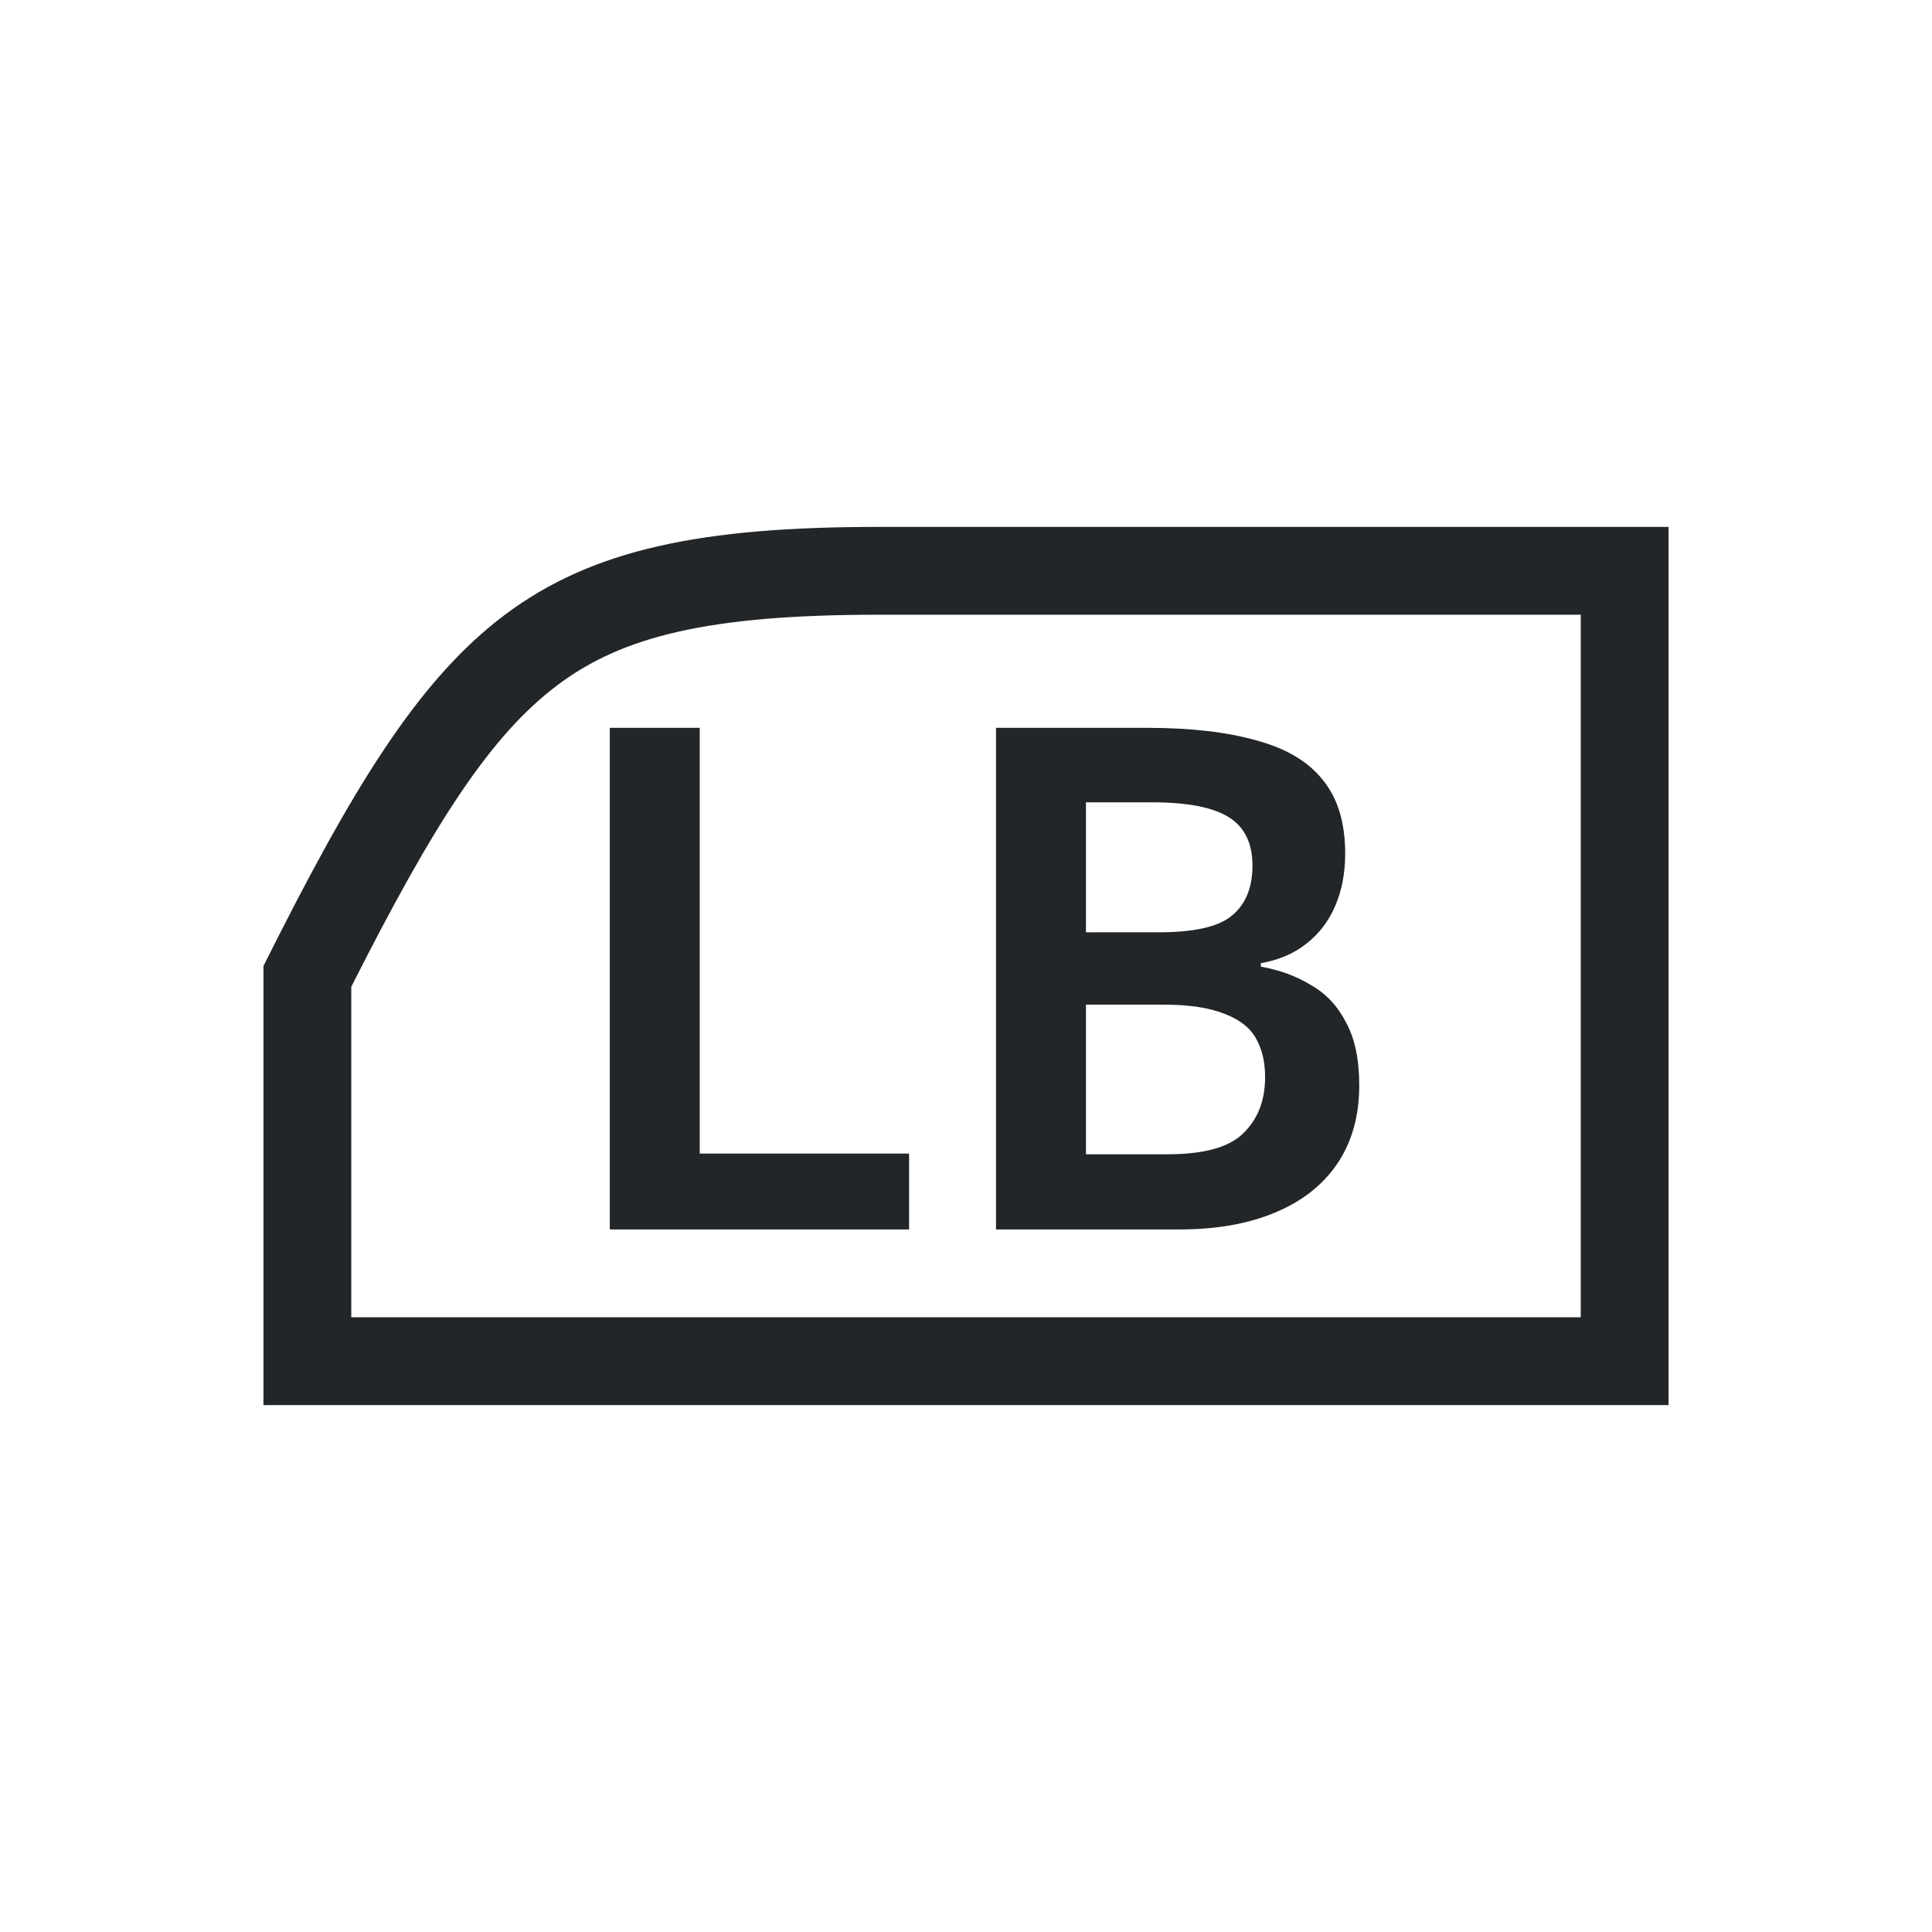 <svg viewBox="0 0 22 22" width="22" xmlns="http://www.w3.org/2000/svg">
    <style type="text/css" id="current-color-scheme">
      .ColorScheme-Text {
        color:#232629;
      }
    </style>
    <path
        style="fill:currentColor;fill-opacity:1;stroke:none"
        class="ColorScheme-Text"
        clip-rule="evenodd"
        d="m4 11.237c.952-1.885 1.593-2.869 2.35-3.437.733-.55 1.708-.8 3.65-.8h8v8h-14zm15-5.237v10h-16v-5c2-4 3-5 7-5z"
        fill-rule="evenodd" />
    <path
        style="fill:currentColor;fill-opacity:1;stroke:none"
        class="ColorScheme-Text"
        d="m6.944 14v-5.712h1.024v4.848h2.384v.864z" />
    <path
        style="fill:currentColor;fill-opacity:1;stroke:none"
        class="ColorScheme-Text"
        d="m13.062 8.288c.496 0 .912.048 1.248.144.336.091.587.24.752.448.171.208.256.488.256.84 0 .219-.037.416-.112.592-.075.176-.184.32-.328.432-.139.112-.312.187-.52.224v.04c.213.037.403.107.568.208.171.096.304.237.4.424.101.181.152.421.152.72 0 .347-.083.643-.248.888-.165.245-.403.432-.712.56-.304.128-.667.192-1.088.192h-2.088v-5.712zm.136 2.328c.405 0 .683-.064.832-.192.155-.128.232-.317.232-.568 0-.256-.091-.44-.272-.552-.181-.112-.472-.168-.872-.168h-.752v1.48zm-.832.824v1.704h.928c.416 0 .704-.08.864-.24.165-.16.248-.373.248-.64 0-.171-.035-.317-.104-.44-.069-.123-.189-.216-.36-.28-.171-.069-.403-.104-.696-.104z" />
</svg>
